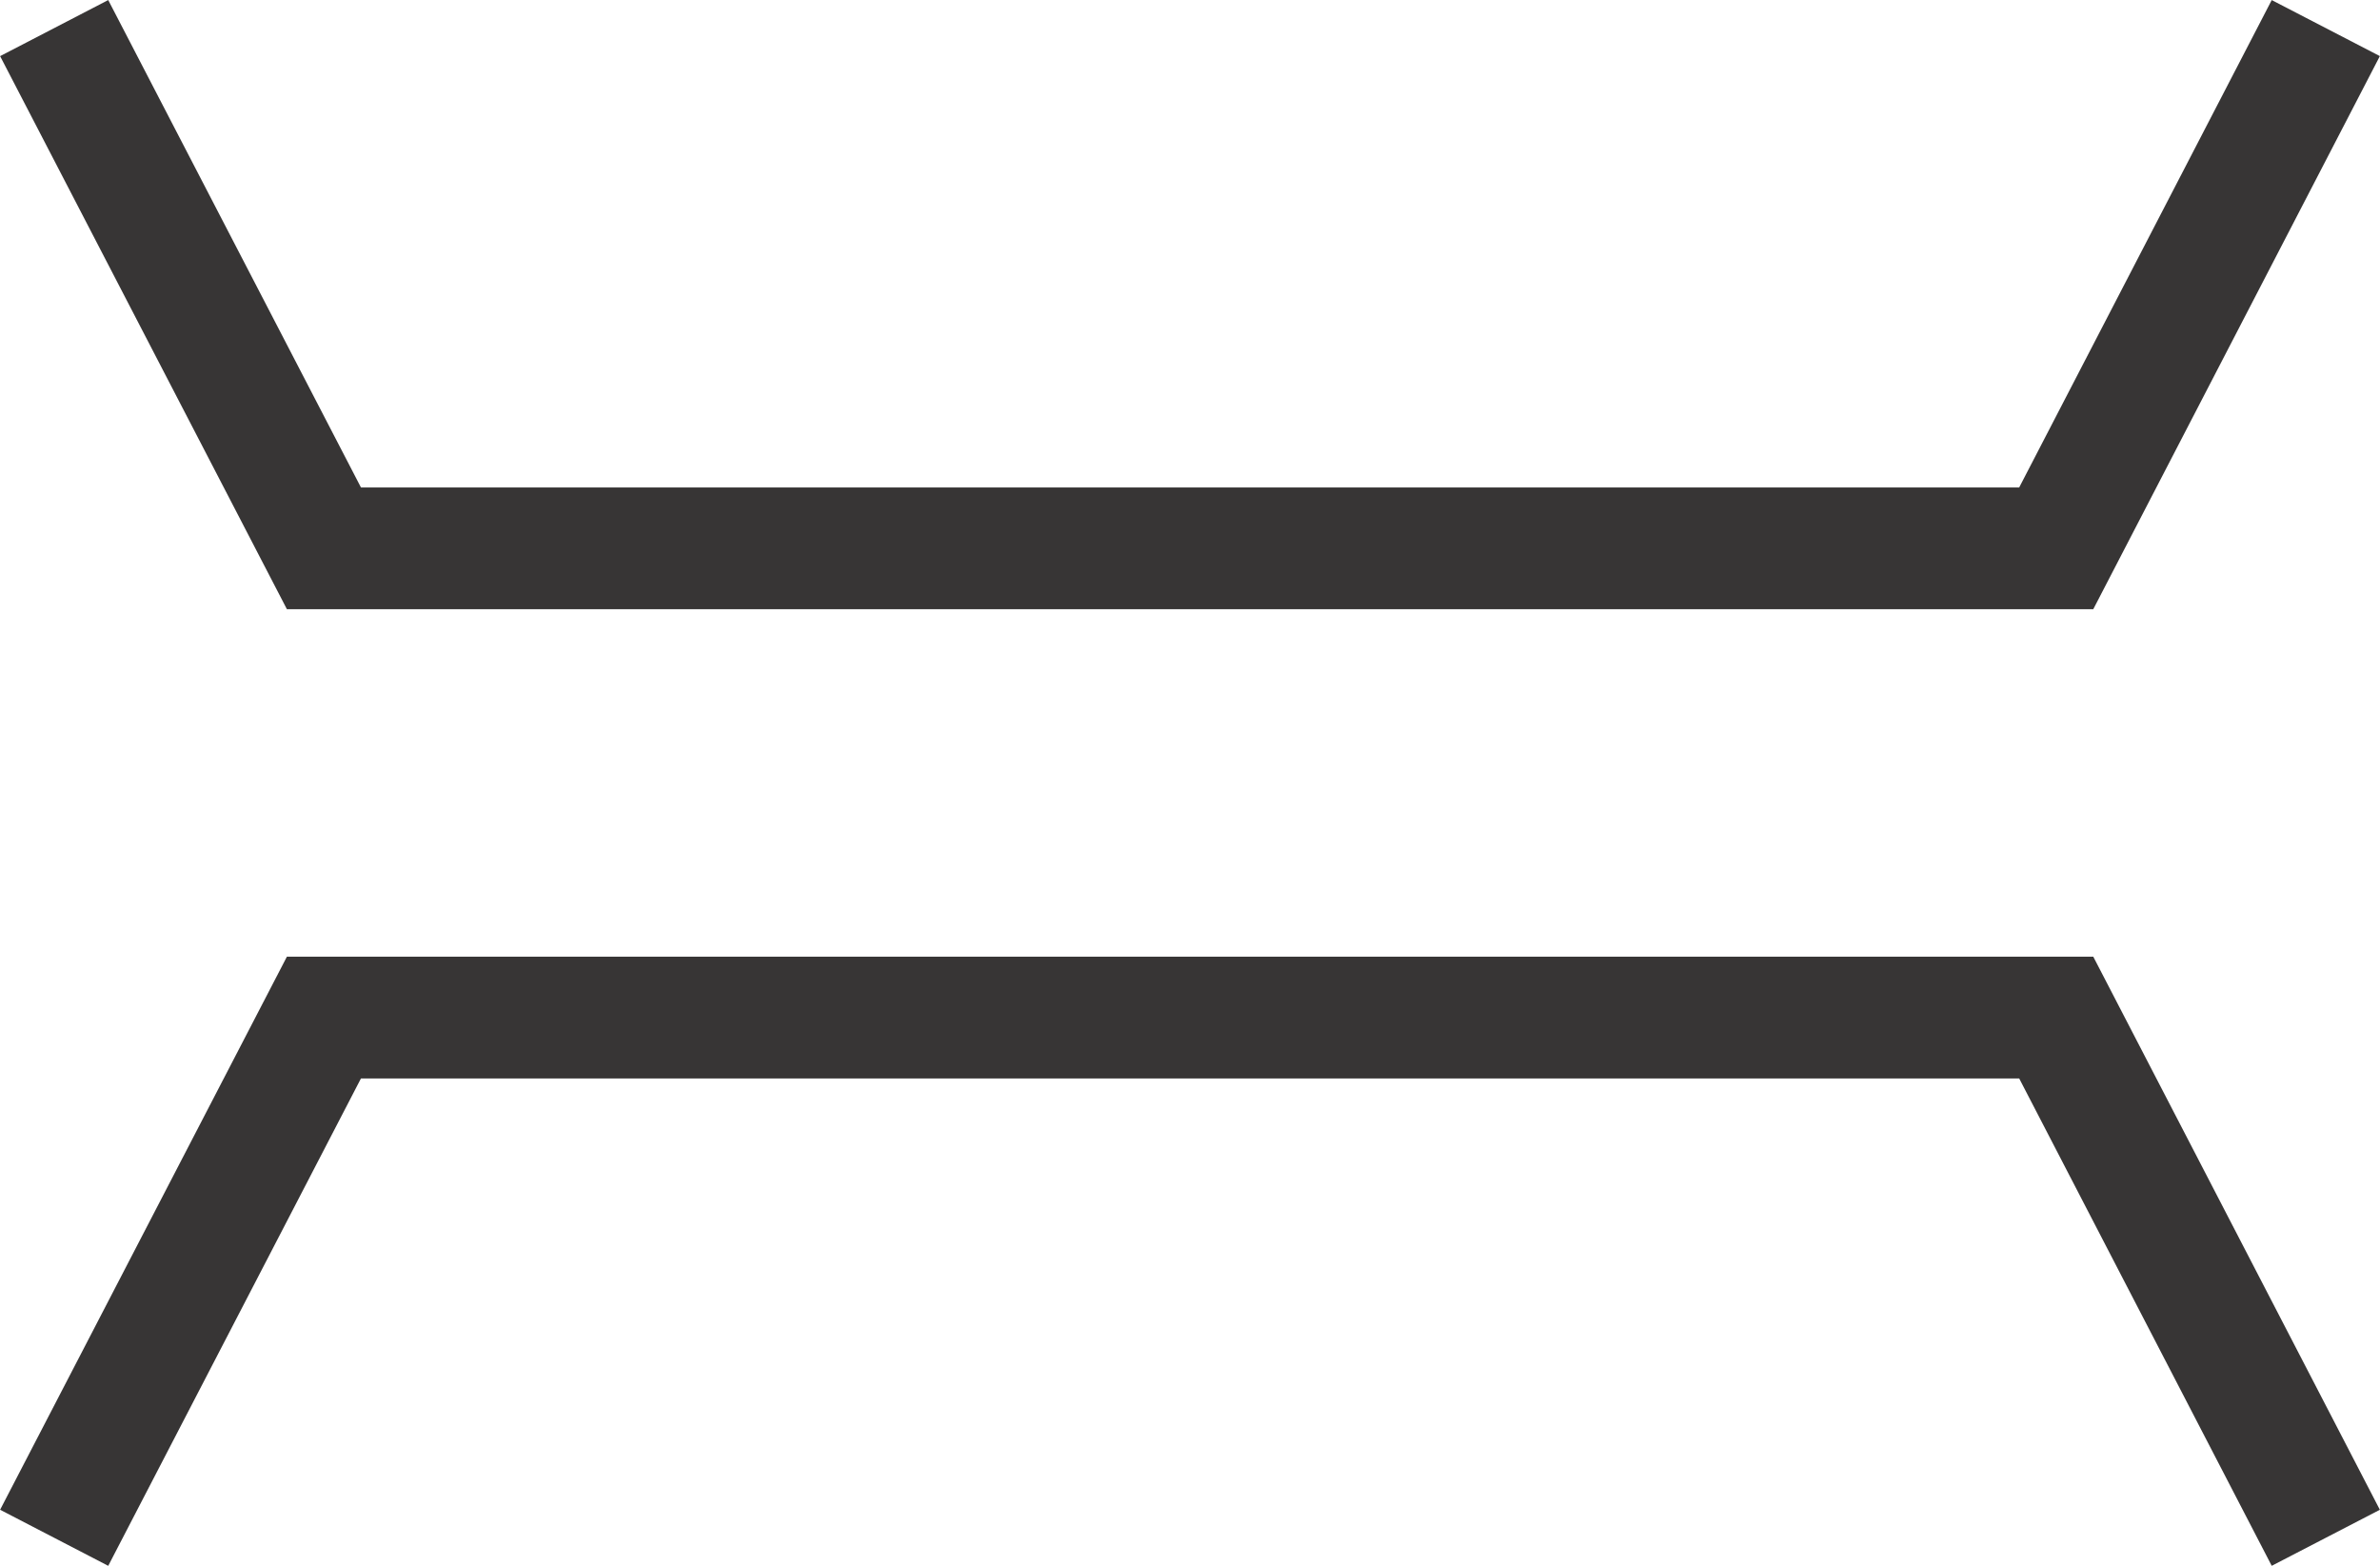 <?xml version="1.0" encoding="UTF-8" standalone="no"?>
<!-- Created with Inkscape (http://www.inkscape.org/) -->

<svg
   xmlns:dc="http://purl.org/dc/elements/1.1/"
   xmlns:cc="http://creativecommons.org/ns#"
   xmlns:rdf="http://www.w3.org/1999/02/22-rdf-syntax-ns#"
   xmlns:svg="http://www.w3.org/2000/svg"
   xmlns="http://www.w3.org/2000/svg"
   xmlns:sodipodi="http://sodipodi.sourceforge.net/DTD/sodipodi-0.dtd"
   xmlns:inkscape="http://www.inkscape.org/namespaces/inkscape"
   width="4.136mm"
   height="2.721mm"
   viewBox="0 0 14.655 9.642"
   id="svg16513"
   version="1.1"
   inkscape:version="0.91 r13725"
   sodipodi:docname="Bridge.svg">
  <defs
     id="defs16515" />
  <sodipodi:namedview
     id="base"
     pagecolor="#ffffff"
     bordercolor="#666666"
     borderopacity="1.0"
     inkscape:pageopacity="0.0"
     inkscape:pageshadow="2"
     inkscape:zoom="0.35"
     inkscape:cx="340.89874"
     inkscape:cy="-149.46464"
     inkscape:document-units="px"
     inkscape:current-layer="layer1"
     showgrid="false"
     fit-margin-top="0"
     fit-margin-left="0"
     fit-margin-right="0"
     fit-margin-bottom="0"
     inkscape:window-width="690"
     inkscape:window-height="405"
     inkscape:window-x="26"
     inkscape:window-y="26"
     inkscape:window-maximized="0" />
  <g
     inkscape:label="Layer 1"
     inkscape:groupmode="layer"
     id="layer1"
     transform="translate(393.042,-373.255)">
    <g
       id="g5272"
       transform="matrix(1.25,0,0,-1.25,-392.709,382.725)">
      <path
         d="m 0,0 1.329,2.563 8.534,0 L 11.191,0"
         style="fill:none;stroke:#373535;stroke-width:0.6;stroke-linecap:butt;stroke-linejoin:miter;stroke-miterlimit:4;stroke-dasharray:none;stroke-opacity:1"
         id="path5274"
         inkscape:connector-curvature="0" />
    </g>
    <g
       id="g5276"
       transform="matrix(1.25,0,0,-1.25,-392.709,373.428)">
      <path
         d="m 0,0 1.329,-2.563 8.534,0 L 11.191,0"
         style="fill:none;stroke:#373535;stroke-width:0.6;stroke-linecap:butt;stroke-linejoin:miter;stroke-miterlimit:4;stroke-dasharray:none;stroke-opacity:1"
         id="path5278"
         inkscape:connector-curvature="0" />
    </g>
  </g>
</svg>
